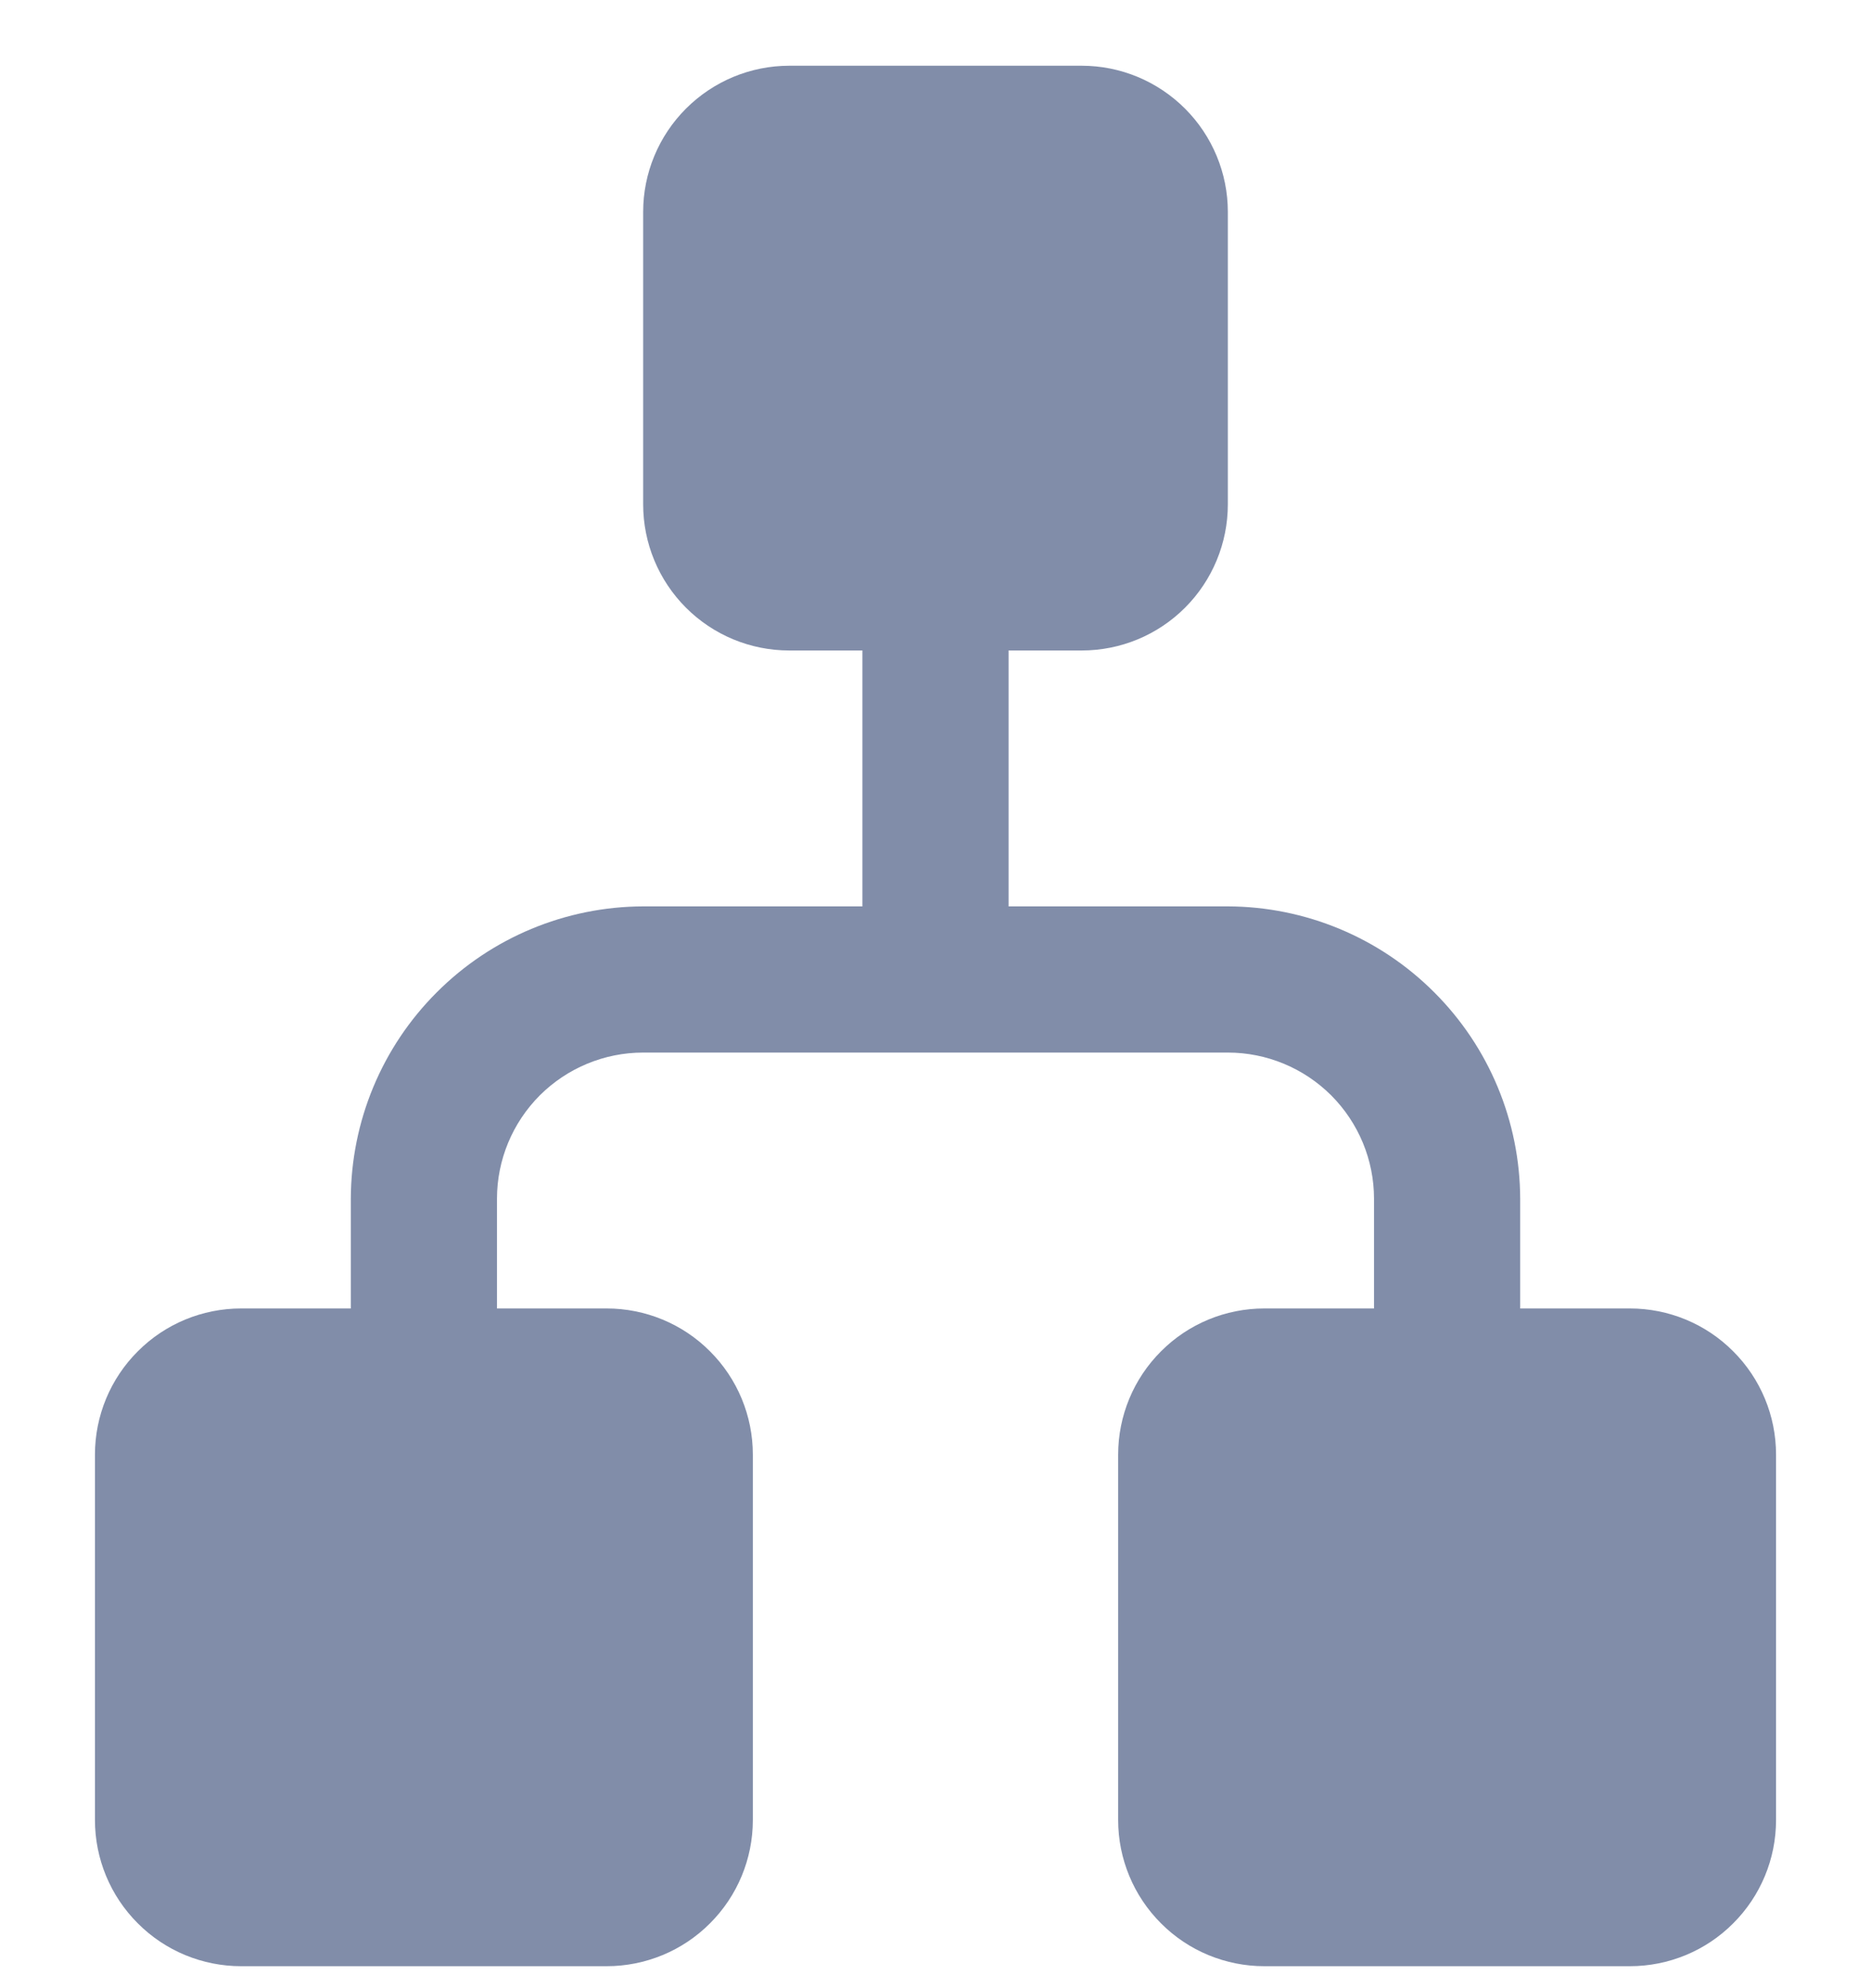 <svg width="16" height="17" viewBox="0 0 16 17" fill="none" xmlns="http://www.w3.org/2000/svg">
<path d="M10.812 11.188L11.75 11.188L11.75 10.25C11.75 9.918 11.618 9.601 11.384 9.366C11.149 9.132 10.832 9 10.5 9L5.5 9C5.168 9 4.851 9.132 4.616 9.366C4.382 9.601 4.25 9.918 4.25 10.25L4.25 11.188L5.188 11.188C5.519 11.188 5.837 11.319 6.071 11.554C6.306 11.788 6.438 12.106 6.438 12.438L6.438 15.562C6.438 15.894 6.306 16.212 6.071 16.446C5.837 16.681 5.519 16.812 5.188 16.812L2.062 16.812C1.731 16.812 1.413 16.681 1.179 16.446C0.944 16.212 0.812 15.894 0.812 15.562L0.812 12.438C0.812 12.106 0.944 11.788 1.179 11.554C1.413 11.319 1.731 11.188 2.062 11.188L3 11.188L3 10.25C3.002 9.588 3.266 8.953 3.735 8.485C4.203 8.016 4.838 7.752 5.5 7.75L7.375 7.75L7.375 5.562L6.75 5.562C6.418 5.562 6.101 5.431 5.866 5.196C5.632 4.962 5.5 4.644 5.5 4.312L5.5 1.812C5.5 1.481 5.632 1.163 5.866 0.929C6.101 0.694 6.418 0.562 6.75 0.562L9.25 0.562C9.582 0.562 9.899 0.694 10.134 0.929C10.368 1.163 10.5 1.481 10.5 1.812L10.5 4.312C10.5 4.644 10.368 4.962 10.134 5.196C9.899 5.431 9.582 5.562 9.25 5.562L8.625 5.562L8.625 7.75L10.5 7.75C11.162 7.752 11.797 8.016 12.265 8.485C12.734 8.953 12.998 9.588 13 10.25L13 11.188L13.938 11.188C14.269 11.188 14.587 11.319 14.821 11.554C15.056 11.788 15.188 12.106 15.188 12.438L15.188 15.562C15.188 15.894 15.056 16.212 14.821 16.446C14.587 16.681 14.269 16.812 13.938 16.812L10.812 16.812C10.481 16.812 10.163 16.681 9.929 16.446C9.694 16.212 9.562 15.894 9.562 15.562L9.562 12.438C9.562 12.106 9.694 11.788 9.929 11.554C10.163 11.319 10.481 11.188 10.812 11.188Z" fill="#818DA9"/>
</svg>
